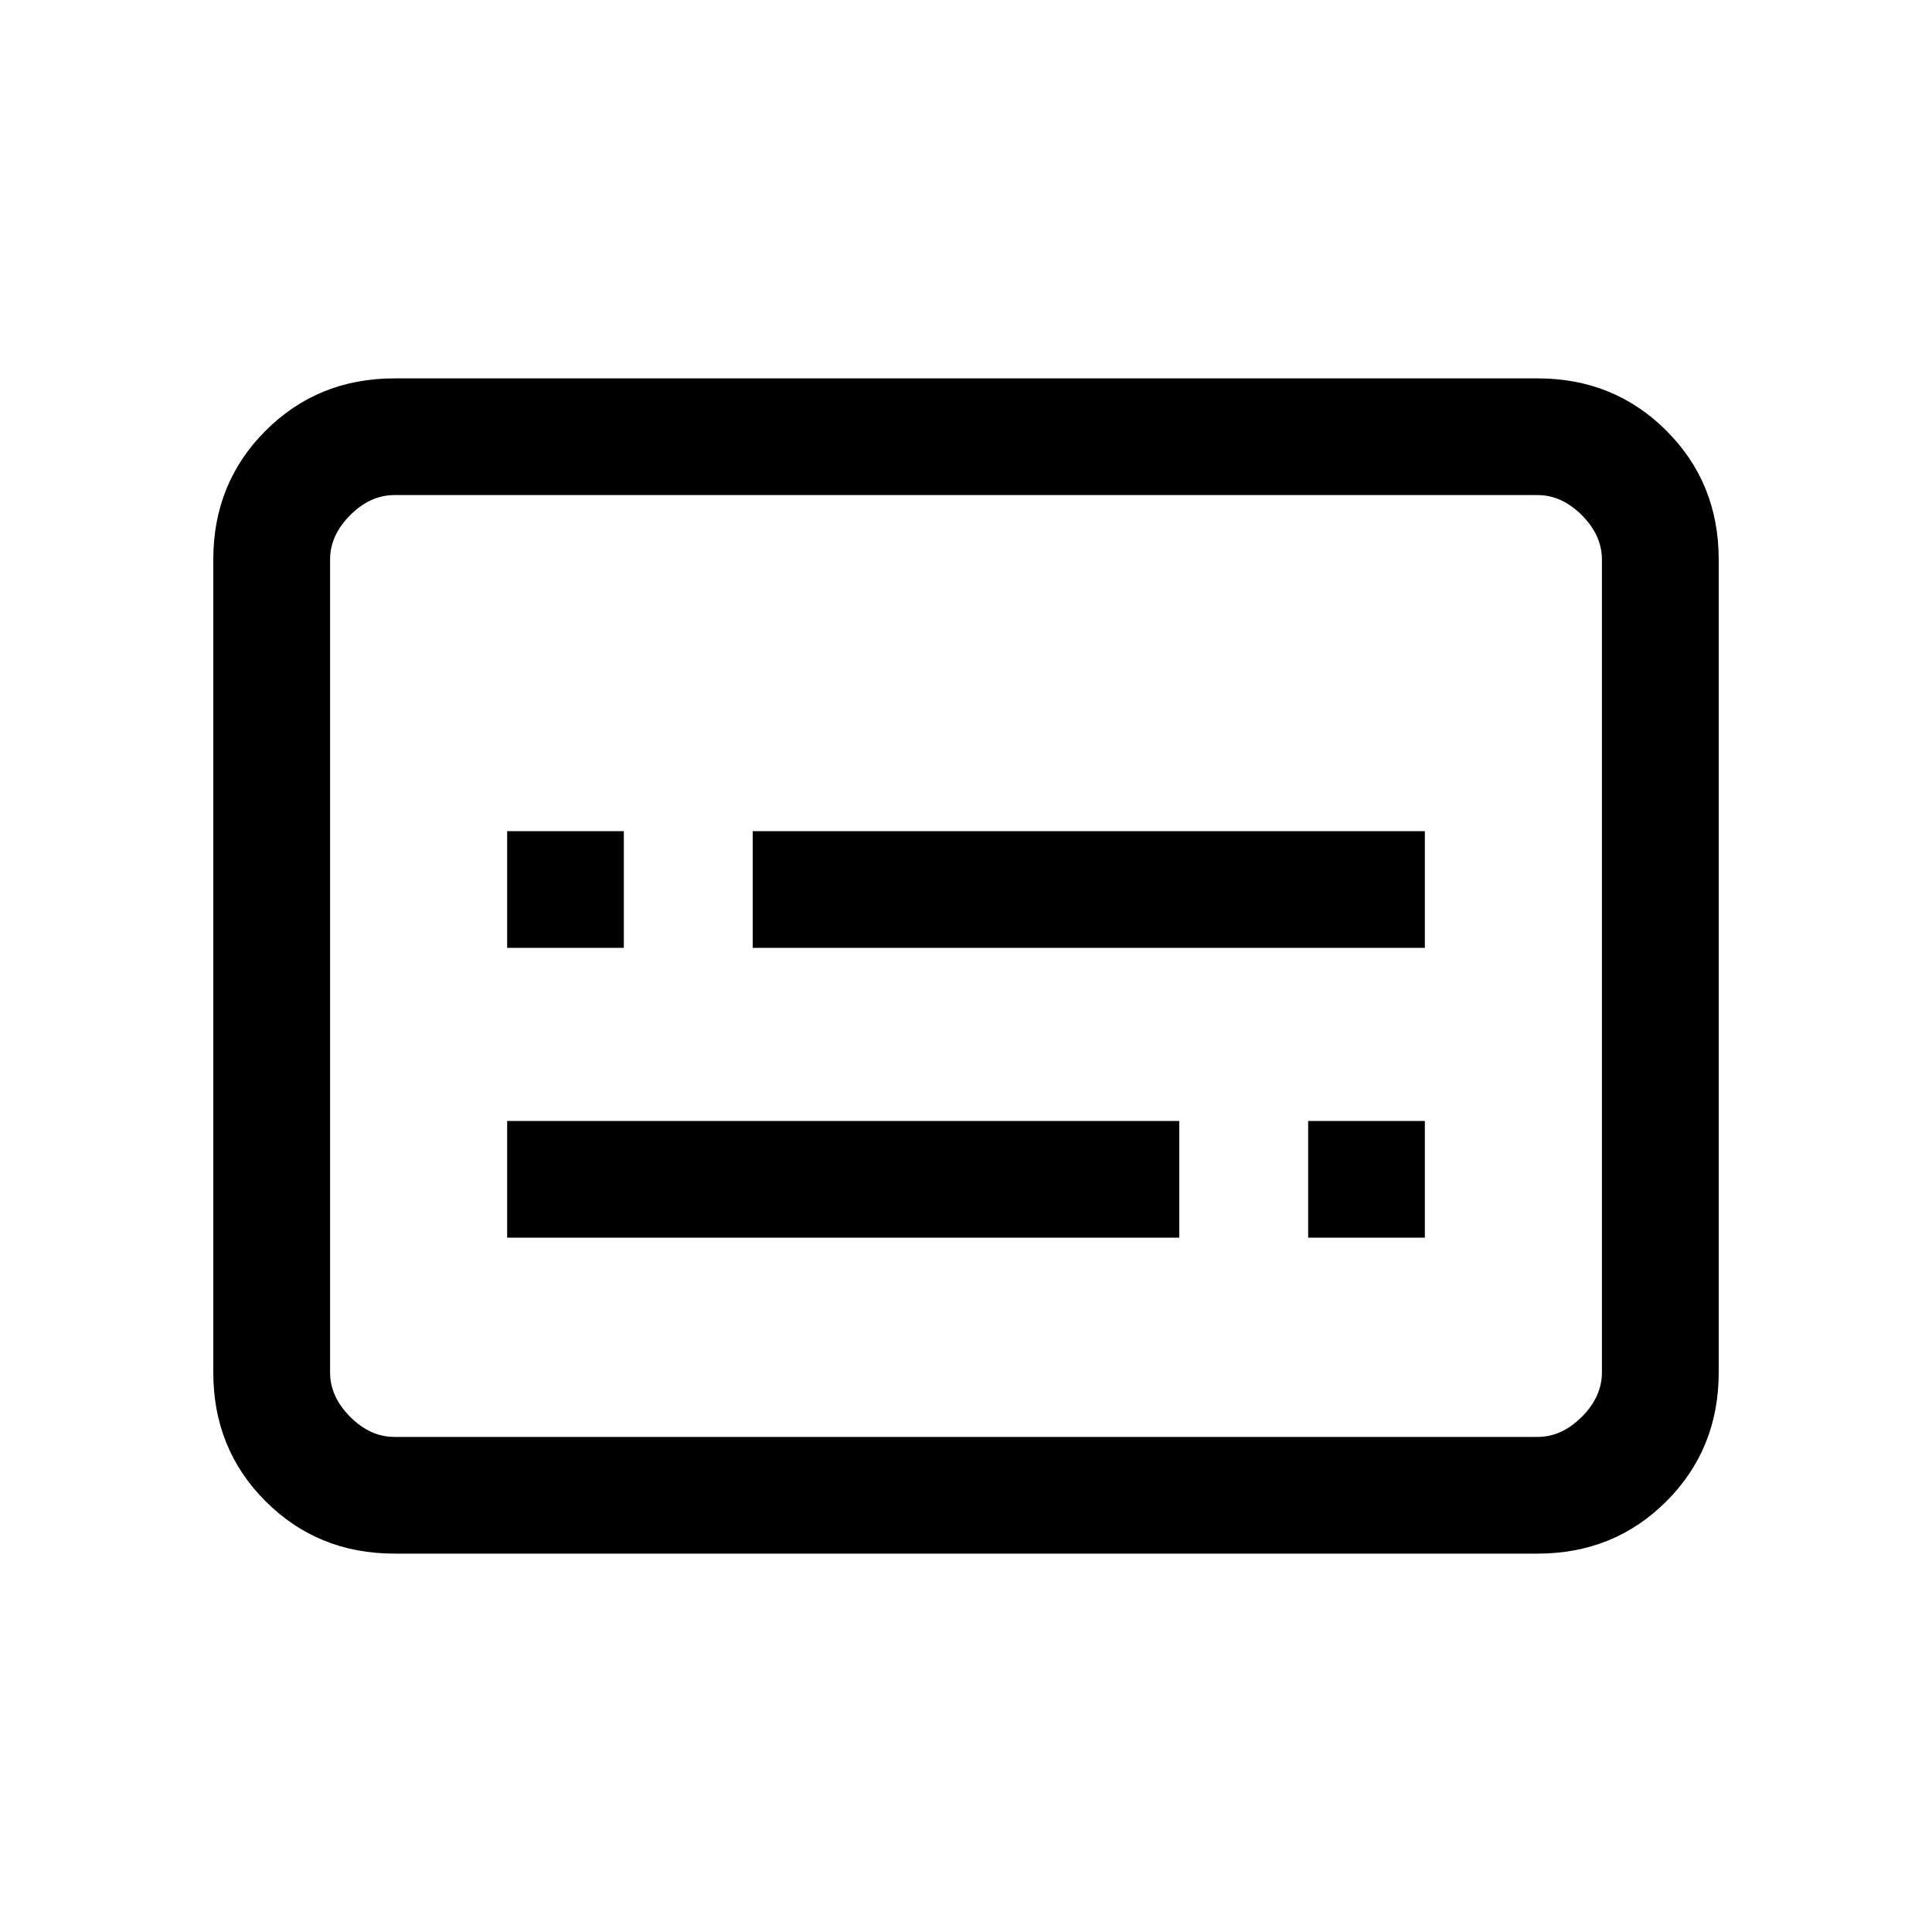 <svg xmlns="http://www.w3.org/2000/svg" height="20" width="20"><path d="M5.25 9.812h1.208V8.604H5.25Zm0 3h6.958v-1.208H5.25Zm8.292 0h1.208v-1.208h-1.208Zm-5.75-3h6.958V8.604H7.792Zm-3.709 6.271q-.791 0-1.333-.541-.542-.542-.542-1.334V5.792q0-.792.542-1.334.542-.541 1.333-.541h11.834q.791 0 1.333.541.542.542.542 1.334v8.416q0 .792-.542 1.334-.542.541-1.333.541Zm-.666-1.208v-9.75 9.75Zm.666 0h11.834q.25 0 .458-.208.208-.209.208-.459V5.792q0-.25-.208-.459-.208-.208-.458-.208H4.083q-.25 0-.458.208-.208.209-.208.459v8.416q0 .25.208.459.208.208.458.208Z"/></svg>